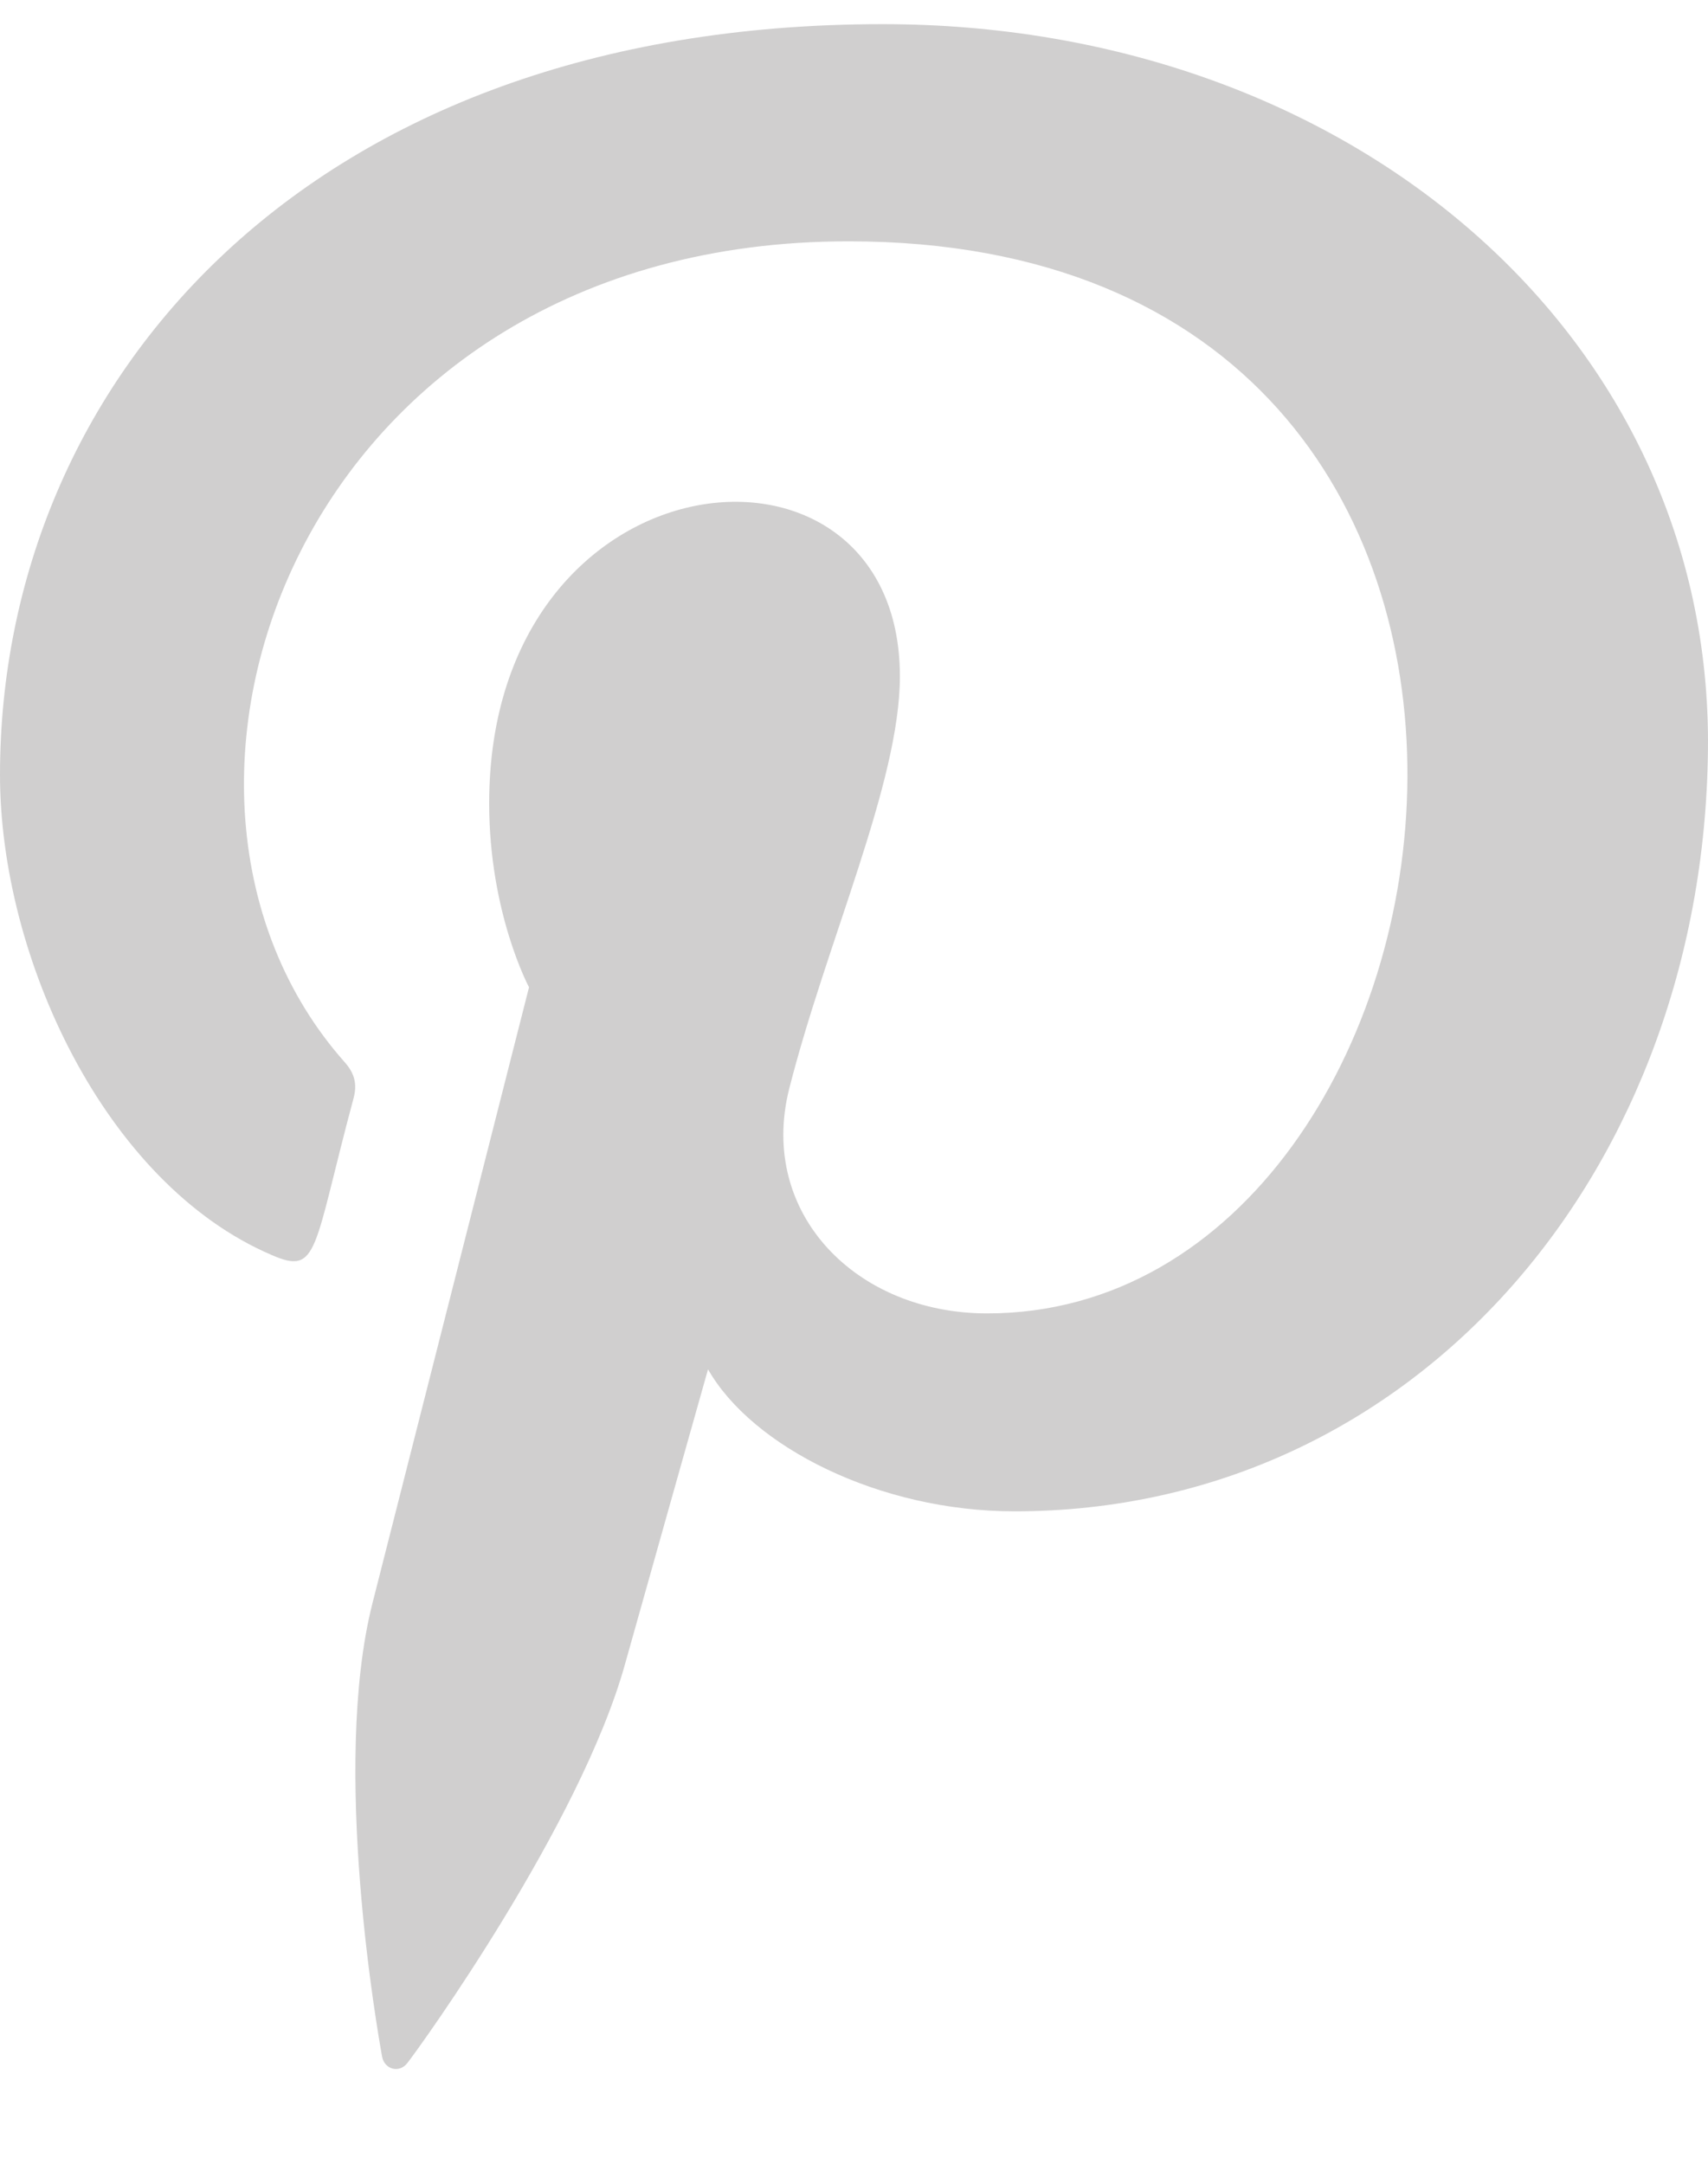 <svg width="15" height="19" viewBox="0 0 15 19" fill="none" xmlns="http://www.w3.org/2000/svg">
    <path
            d="M7.751 0.212C2.69 0.213 0 3.366 0 6.805C0 8.399 0.916 10.389 2.383 11.019C2.802 11.203 2.746 10.979 3.106 9.64C3.135 9.528 3.12 9.432 3.028 9.328C0.931 6.969 2.619 2.119 7.452 2.119C14.447 2.119 13.14 11.533 8.669 11.533C7.517 11.533 6.658 10.653 6.93 9.564C7.259 8.268 7.903 6.874 7.903 5.939C7.903 3.584 4.296 3.933 4.296 7.054C4.296 8.018 4.646 8.669 4.646 8.669C4.646 8.669 3.486 13.23 3.27 14.082C2.906 15.525 3.319 17.86 3.356 18.061C3.378 18.172 3.506 18.207 3.577 18.116C3.692 17.97 5.095 16.023 5.488 14.616C5.631 14.104 6.218 12.024 6.218 12.024C6.605 12.703 7.72 13.271 8.909 13.271C12.444 13.271 15 10.249 15 6.498C14.988 2.902 11.824 0.212 7.751 0.212V0.212Z"
            fill="#D0CFCF"/>
</svg>
